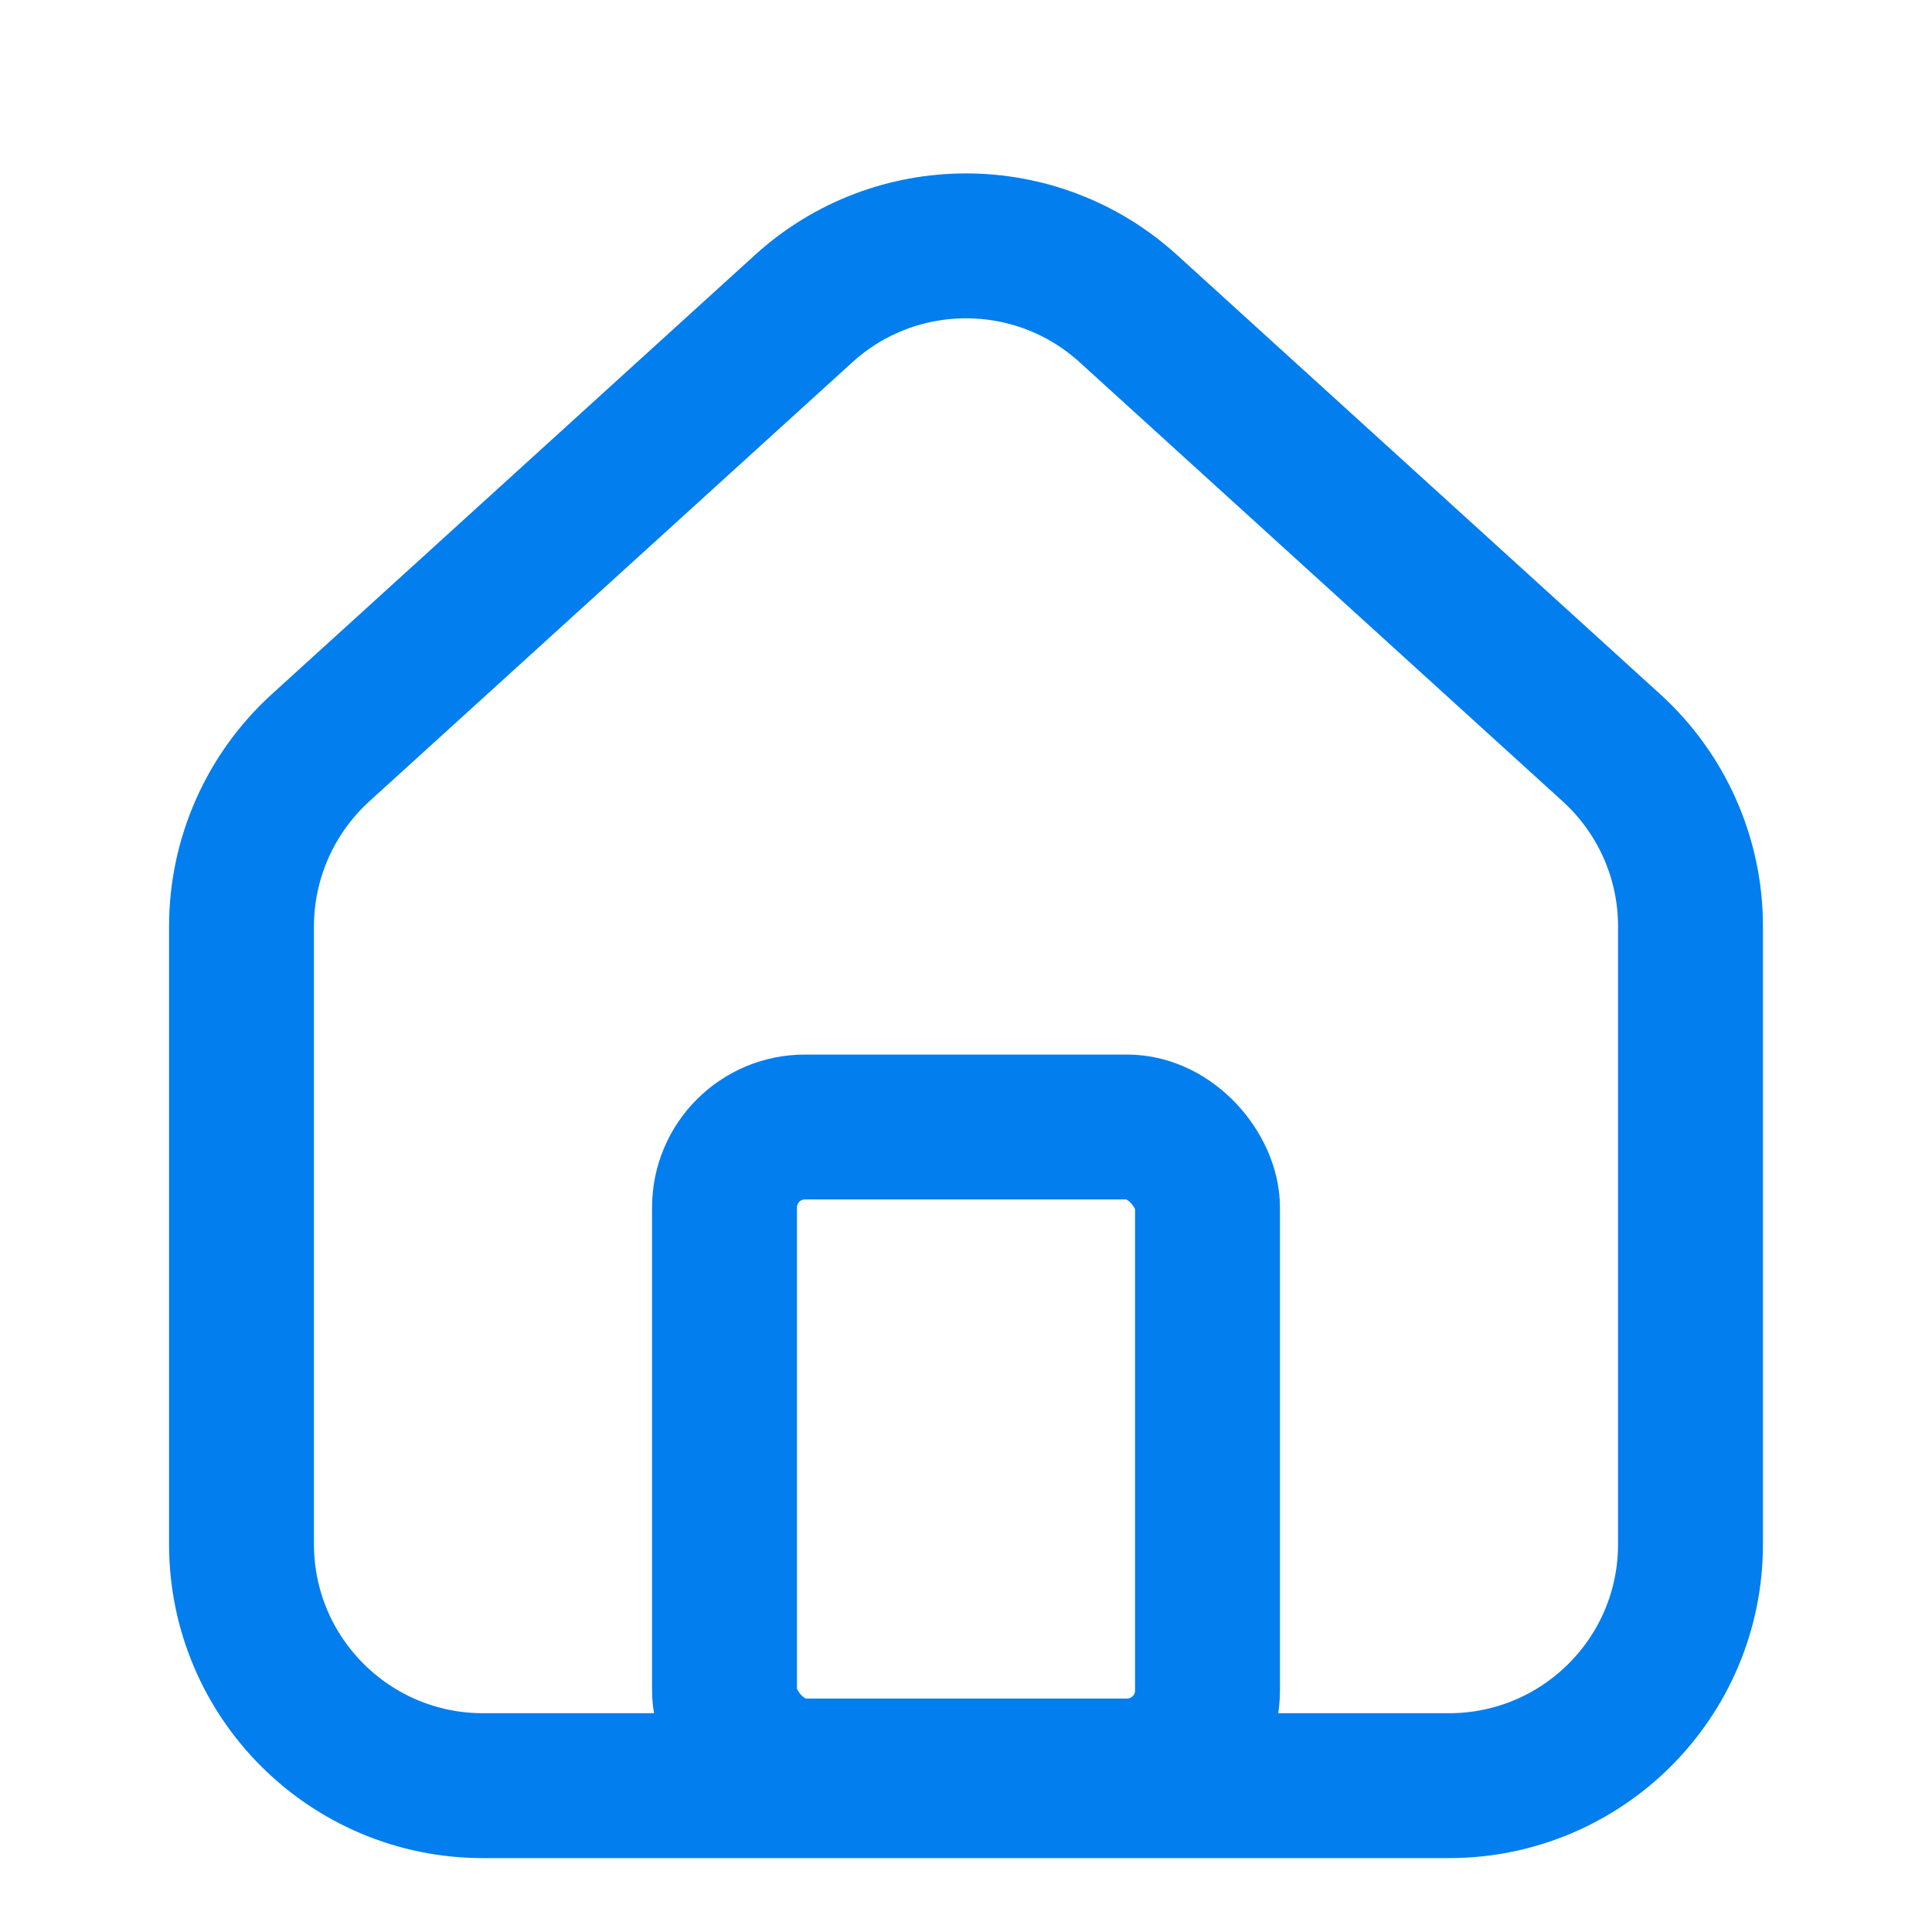 <svg width="24" height="24" viewBox="0 0 24 24" fill="none" xmlns="http://www.w3.org/2000/svg">
<path d="M3 19.182V11.509C3 10.664 3.357 9.858 3.982 9.289L9.982 3.835C11.126 2.794 12.874 2.794 14.018 3.835L20.018 9.289C20.643 9.858 21 10.661 21 11.507V19.184C21 20.84 19.657 22.182 18 22.182H6C4.343 22.182 3 20.839 3 19.182Z" stroke="#037EEE" stroke-width="1.8"/>
<rect x="9" y="14" width="6" height="8" rx="1" stroke="#037EEE" stroke-width="1.8"/>
</svg>
